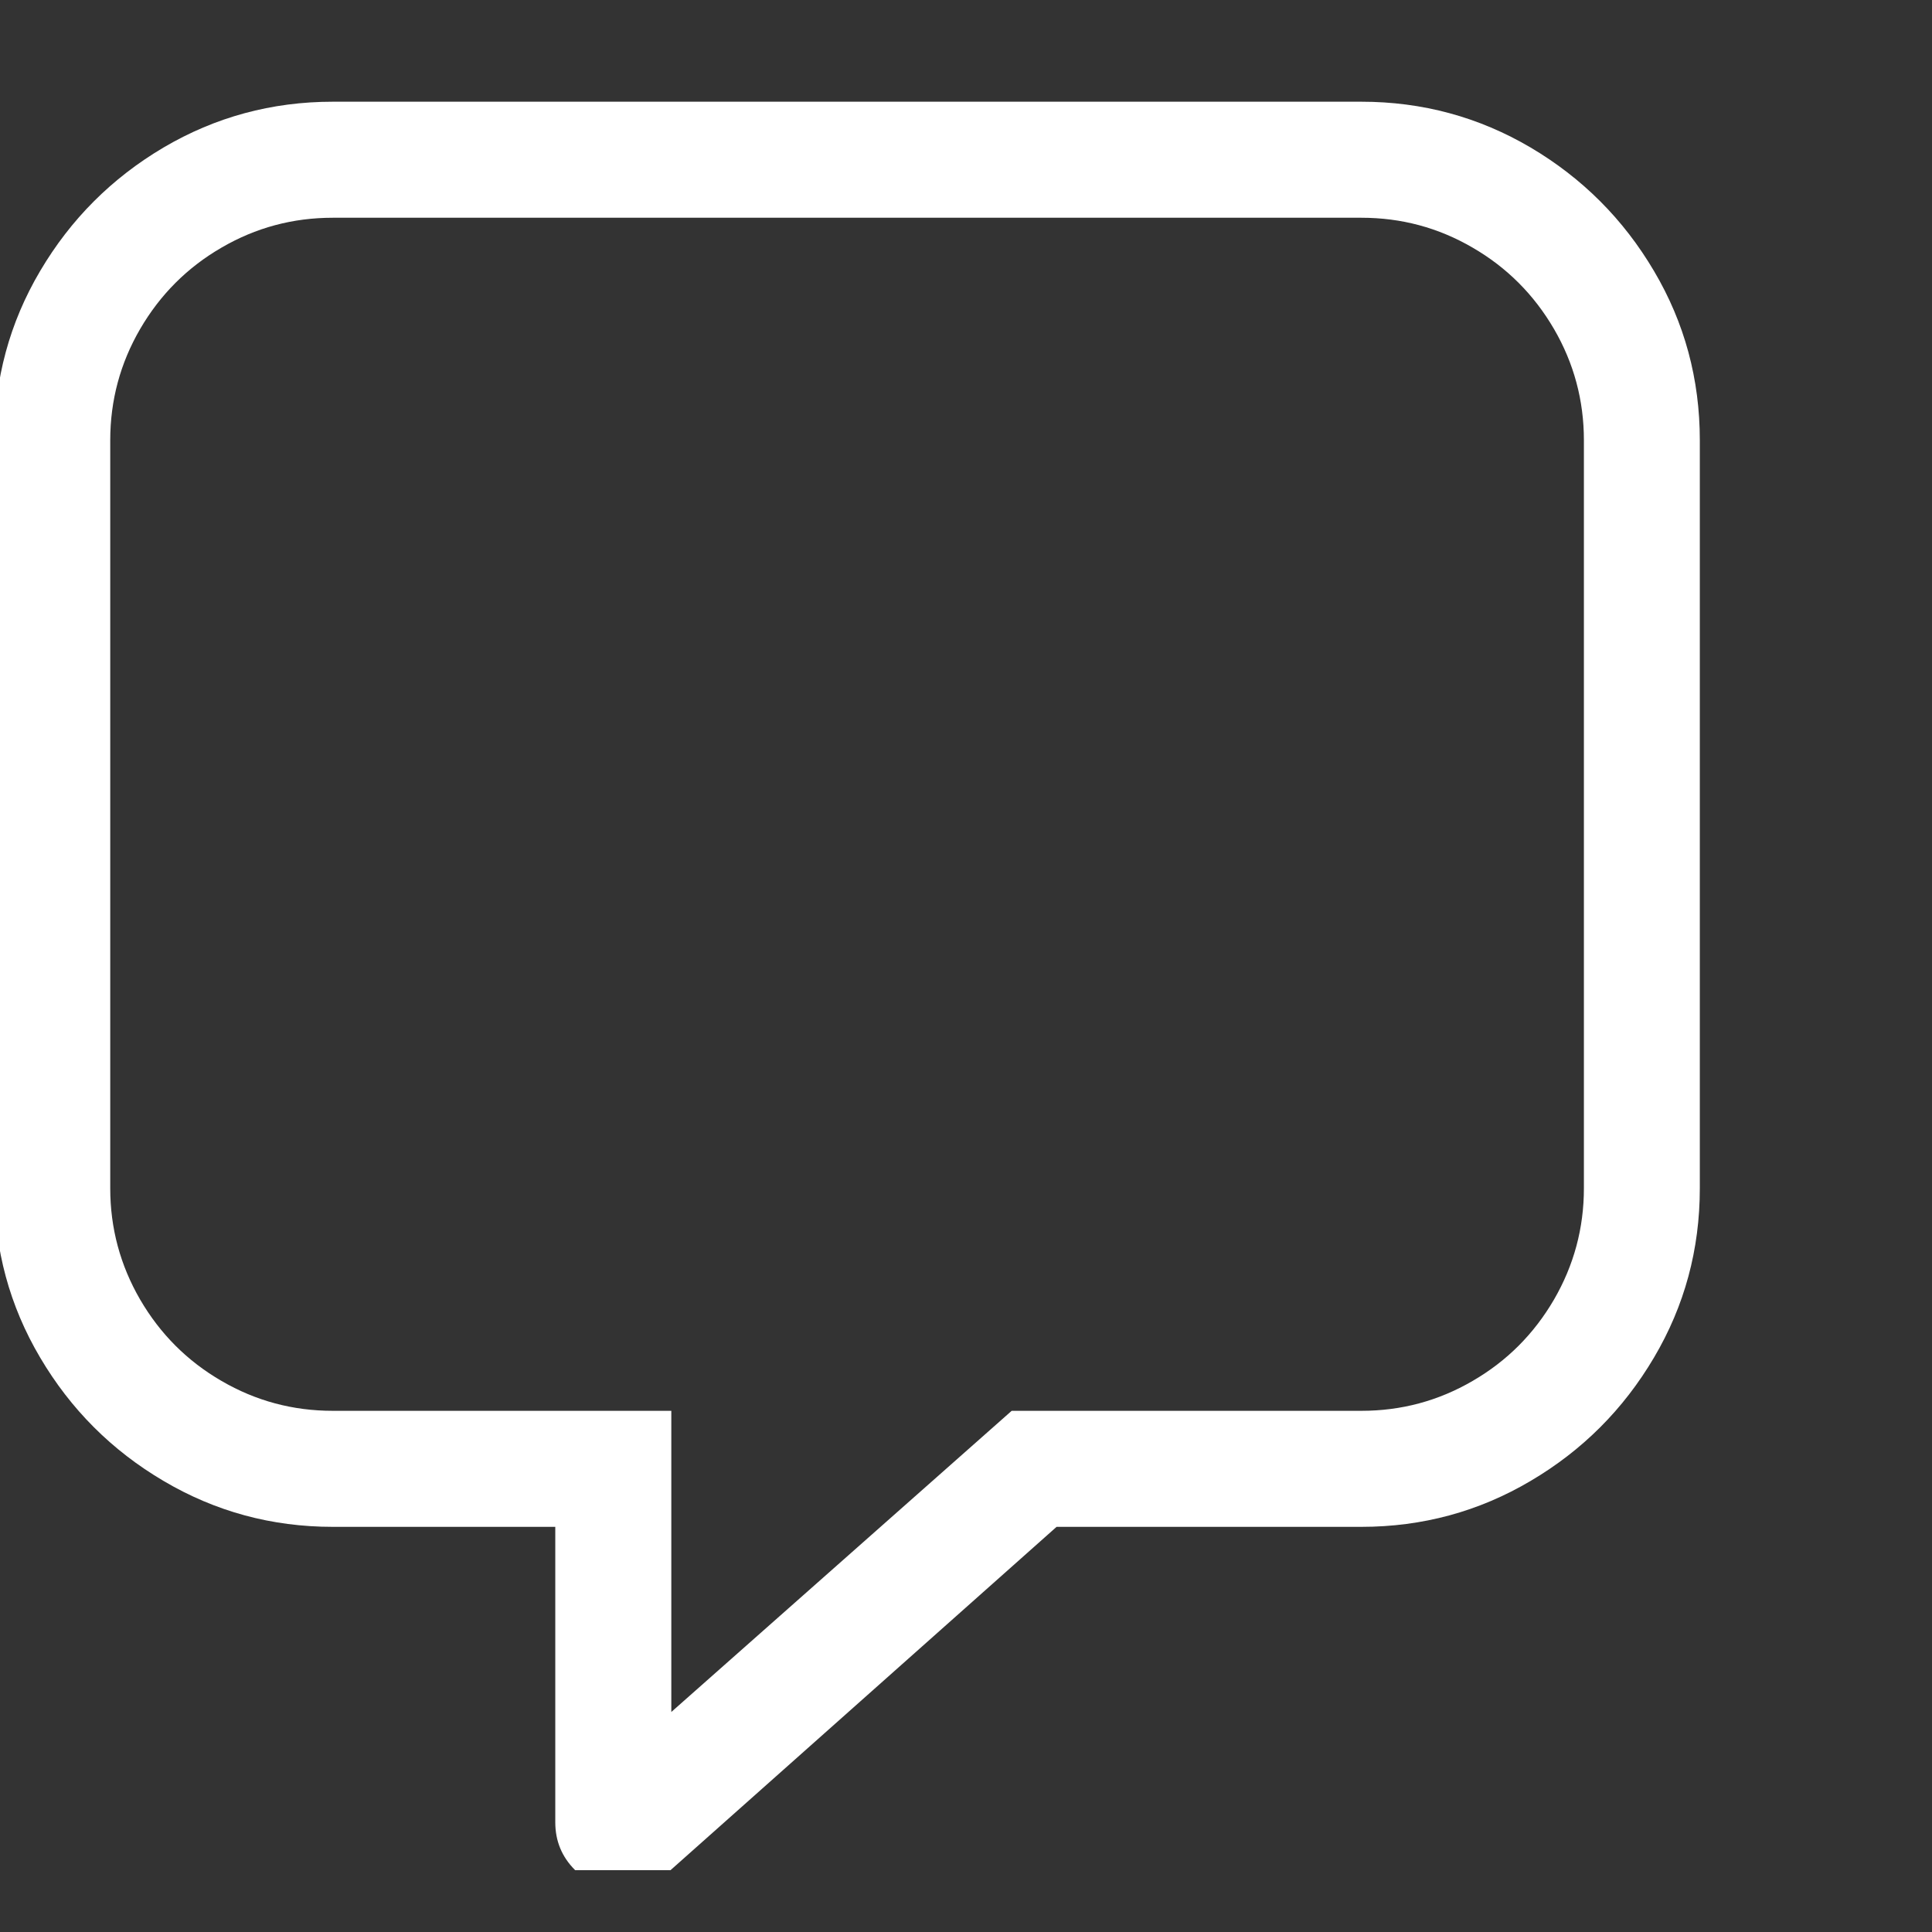 <svg width="17" height="17" viewBox="0 0 17 17" fill="none" xmlns="http://www.w3.org/2000/svg">
<rect x="0" y="0" width="17" height="17" fill="#333333" stroke="none"/>
<g clip-path="url(#clip0_105_849)">
<path d="M5.479 16.627C5.314 16.627 5.174 16.569 5.059 16.454C4.944 16.339 4.886 16.199 4.886 16.035V13.435H2.928C2.391 13.435 1.894 13.3 1.439 13.031C0.984 12.763 0.622 12.401 0.353 11.945C0.084 11.49 -0.05 10.994 -0.05 10.456V3.874C-0.05 3.336 0.084 2.84 0.353 2.385C0.622 1.929 0.984 1.567 1.439 1.298C1.894 1.03 2.391 0.895 2.928 0.895H11.979C12.516 0.895 13.013 1.03 13.468 1.298C13.923 1.567 14.285 1.929 14.554 2.385C14.823 2.84 14.957 3.336 14.957 3.874V10.456C14.957 10.994 14.823 11.49 14.554 11.945C14.285 12.401 13.923 12.763 13.468 13.031C13.013 13.3 12.516 13.435 11.979 13.435H9.297L5.874 16.479C5.764 16.578 5.632 16.627 5.479 16.627ZM2.928 1.916C2.577 1.916 2.251 2.003 1.949 2.179C1.647 2.354 1.409 2.593 1.233 2.895C1.058 3.196 0.97 3.523 0.97 3.874V10.456C0.97 10.807 1.058 11.133 1.233 11.435C1.409 11.737 1.647 11.976 1.949 12.151C2.251 12.327 2.577 12.414 2.928 12.414H5.907V15.064L8.902 12.414H11.979C12.33 12.414 12.656 12.327 12.958 12.151C13.26 11.976 13.498 11.737 13.674 11.435C13.849 11.133 13.937 10.807 13.937 10.456V3.874C13.937 3.523 13.849 3.196 13.674 2.895C13.498 2.593 13.26 2.354 12.958 2.179C12.656 2.003 12.33 1.916 11.979 1.916H2.928Z" fill="white"/>
</g>
<defs>
<clipPath id="clip0_105_849">
<rect width="16.456" height="16.456" fill="white" transform="matrix(1 0 0 -1 0 16.456)"/>
</clipPath>
</defs>
</svg>
